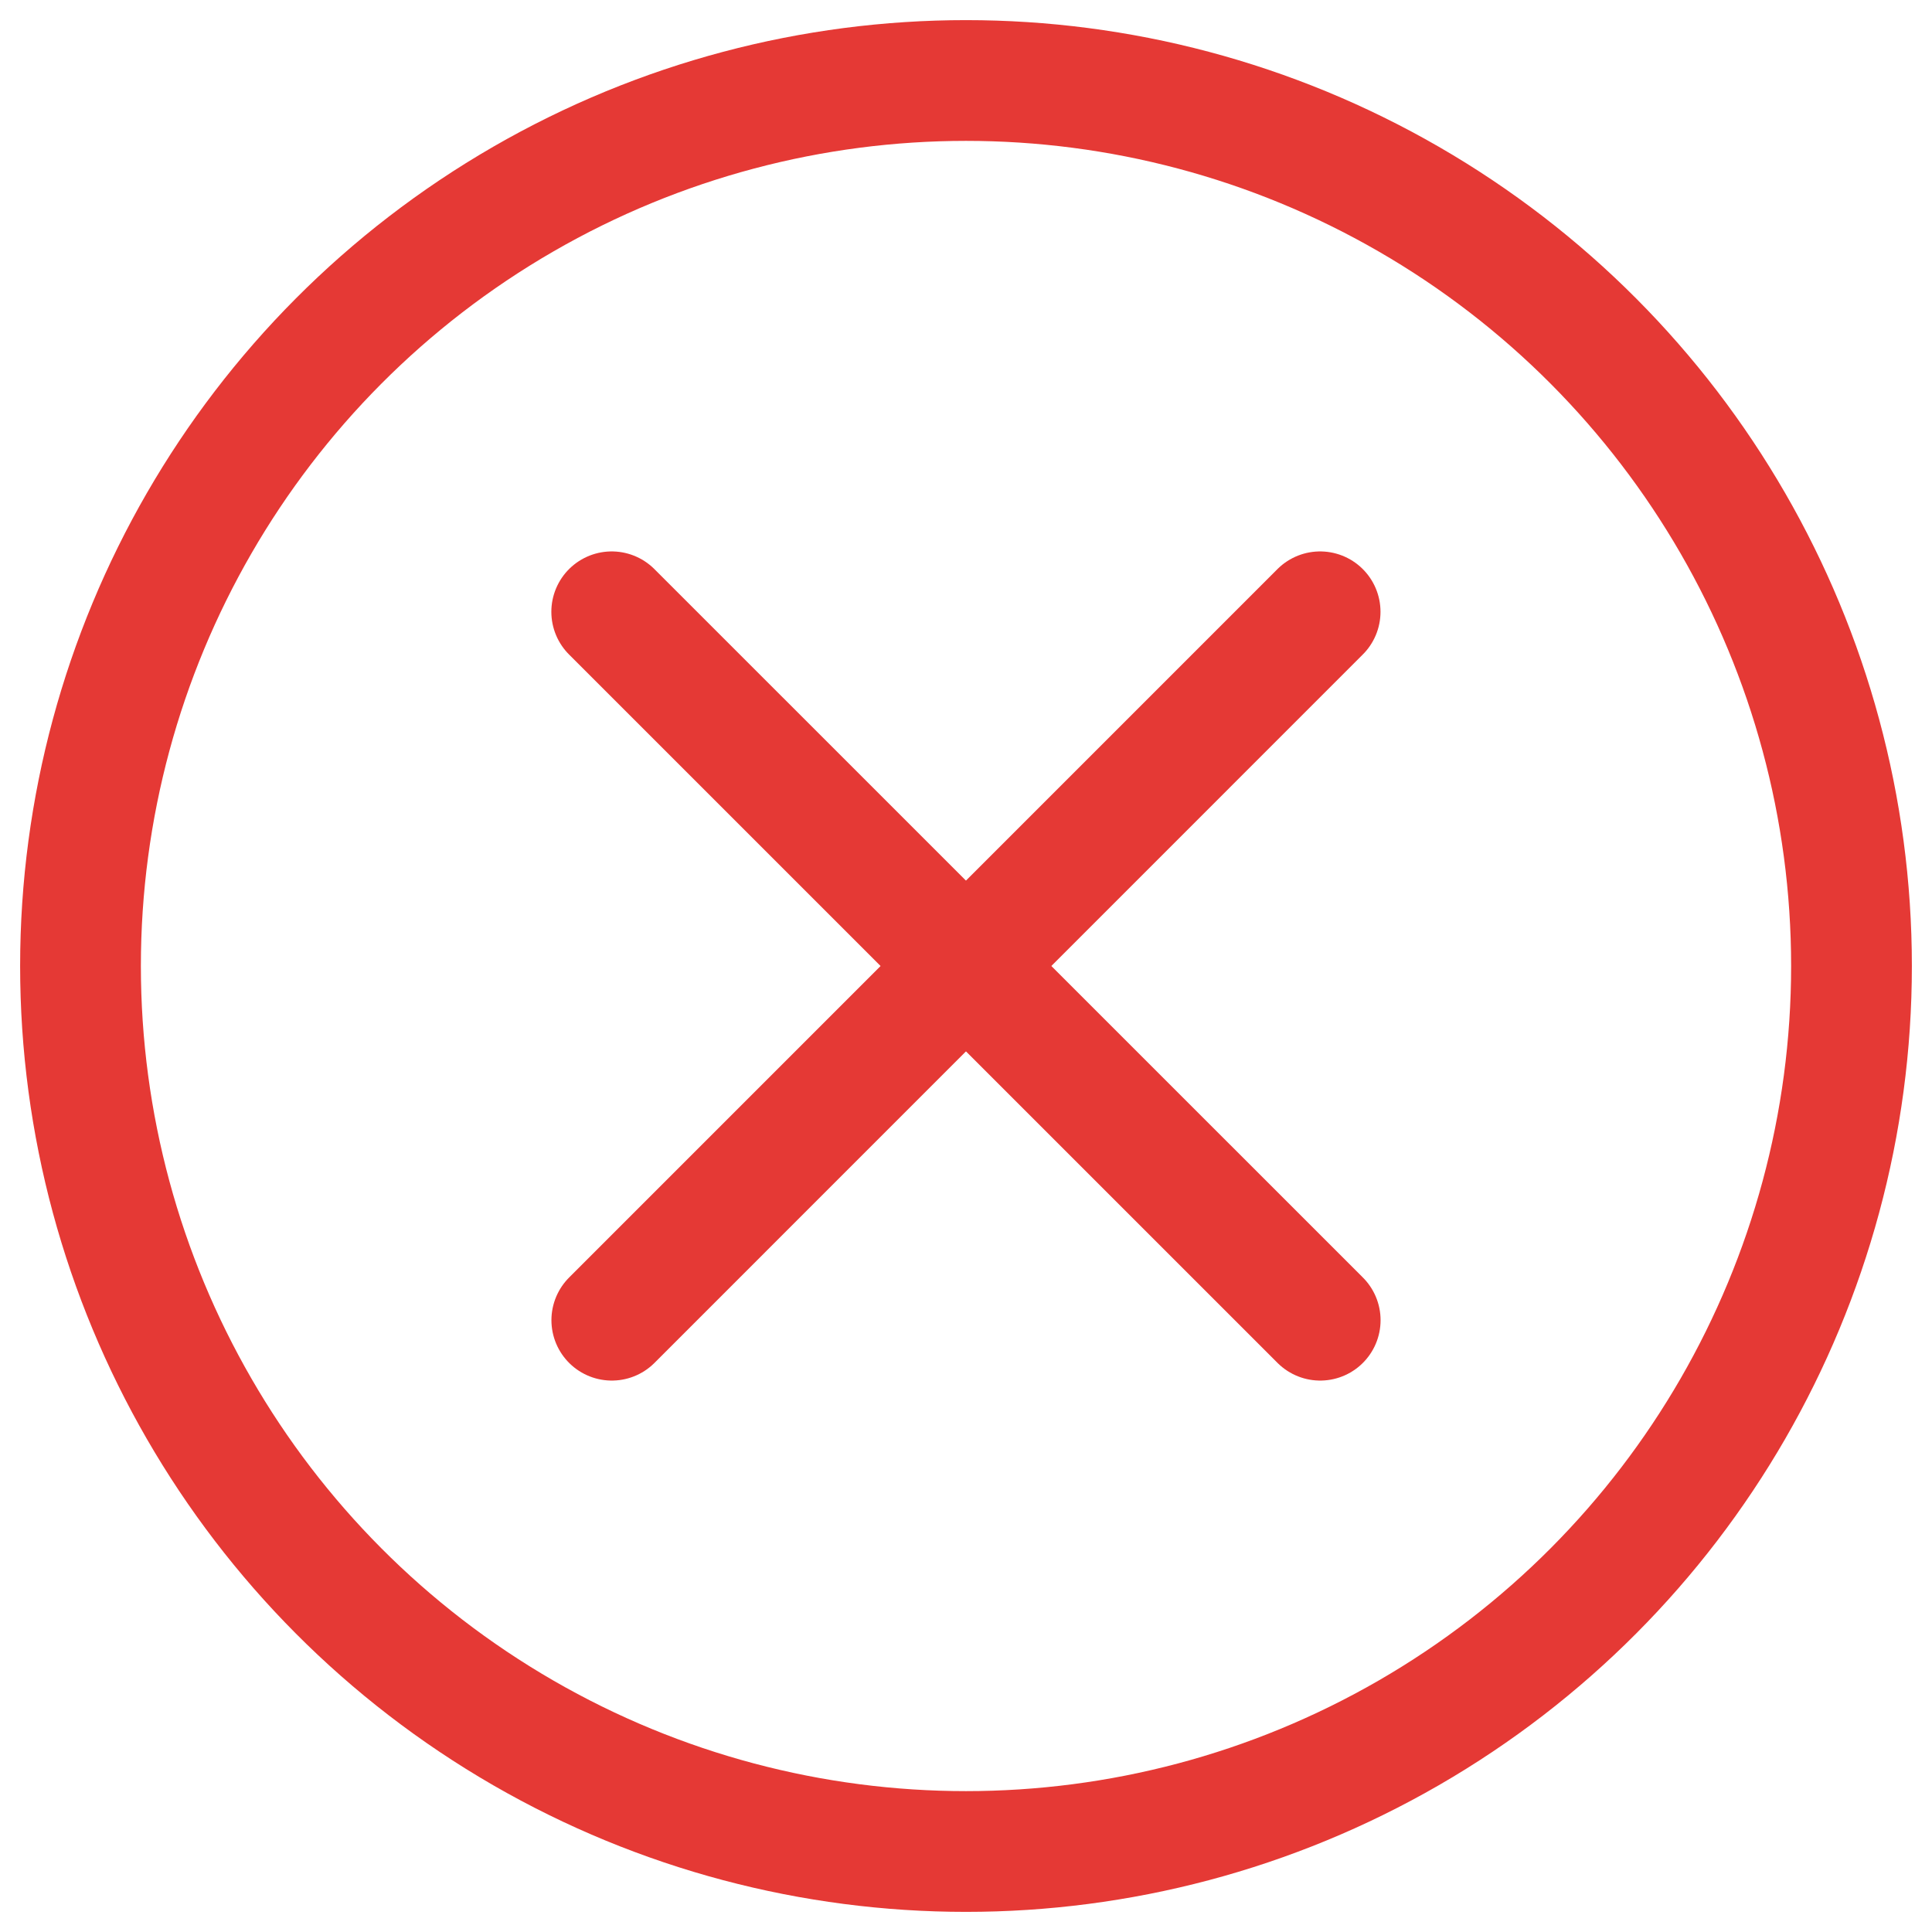 <svg xmlns="http://www.w3.org/2000/svg" viewBox="0 0 24 24"><defs><style>.a,.b{fill:none;}.b{stroke:#e53935;stroke-linecap:round;stroke-linejoin:round;stroke-width:1.5px;}</style></defs><g transform="translate(-587.5 -186.5)"><g transform="translate(587.752 186.75)"><circle class="b" cx="11" cy="11" r="11" transform="translate(0.748 0.75)"/><line class="b" y1="8.8" x2="8.799" transform="translate(7.348 7.35)"/><line class="b" x1="8.801" y1="8.8" transform="translate(7.347 7.35)"/></g></g></svg>
